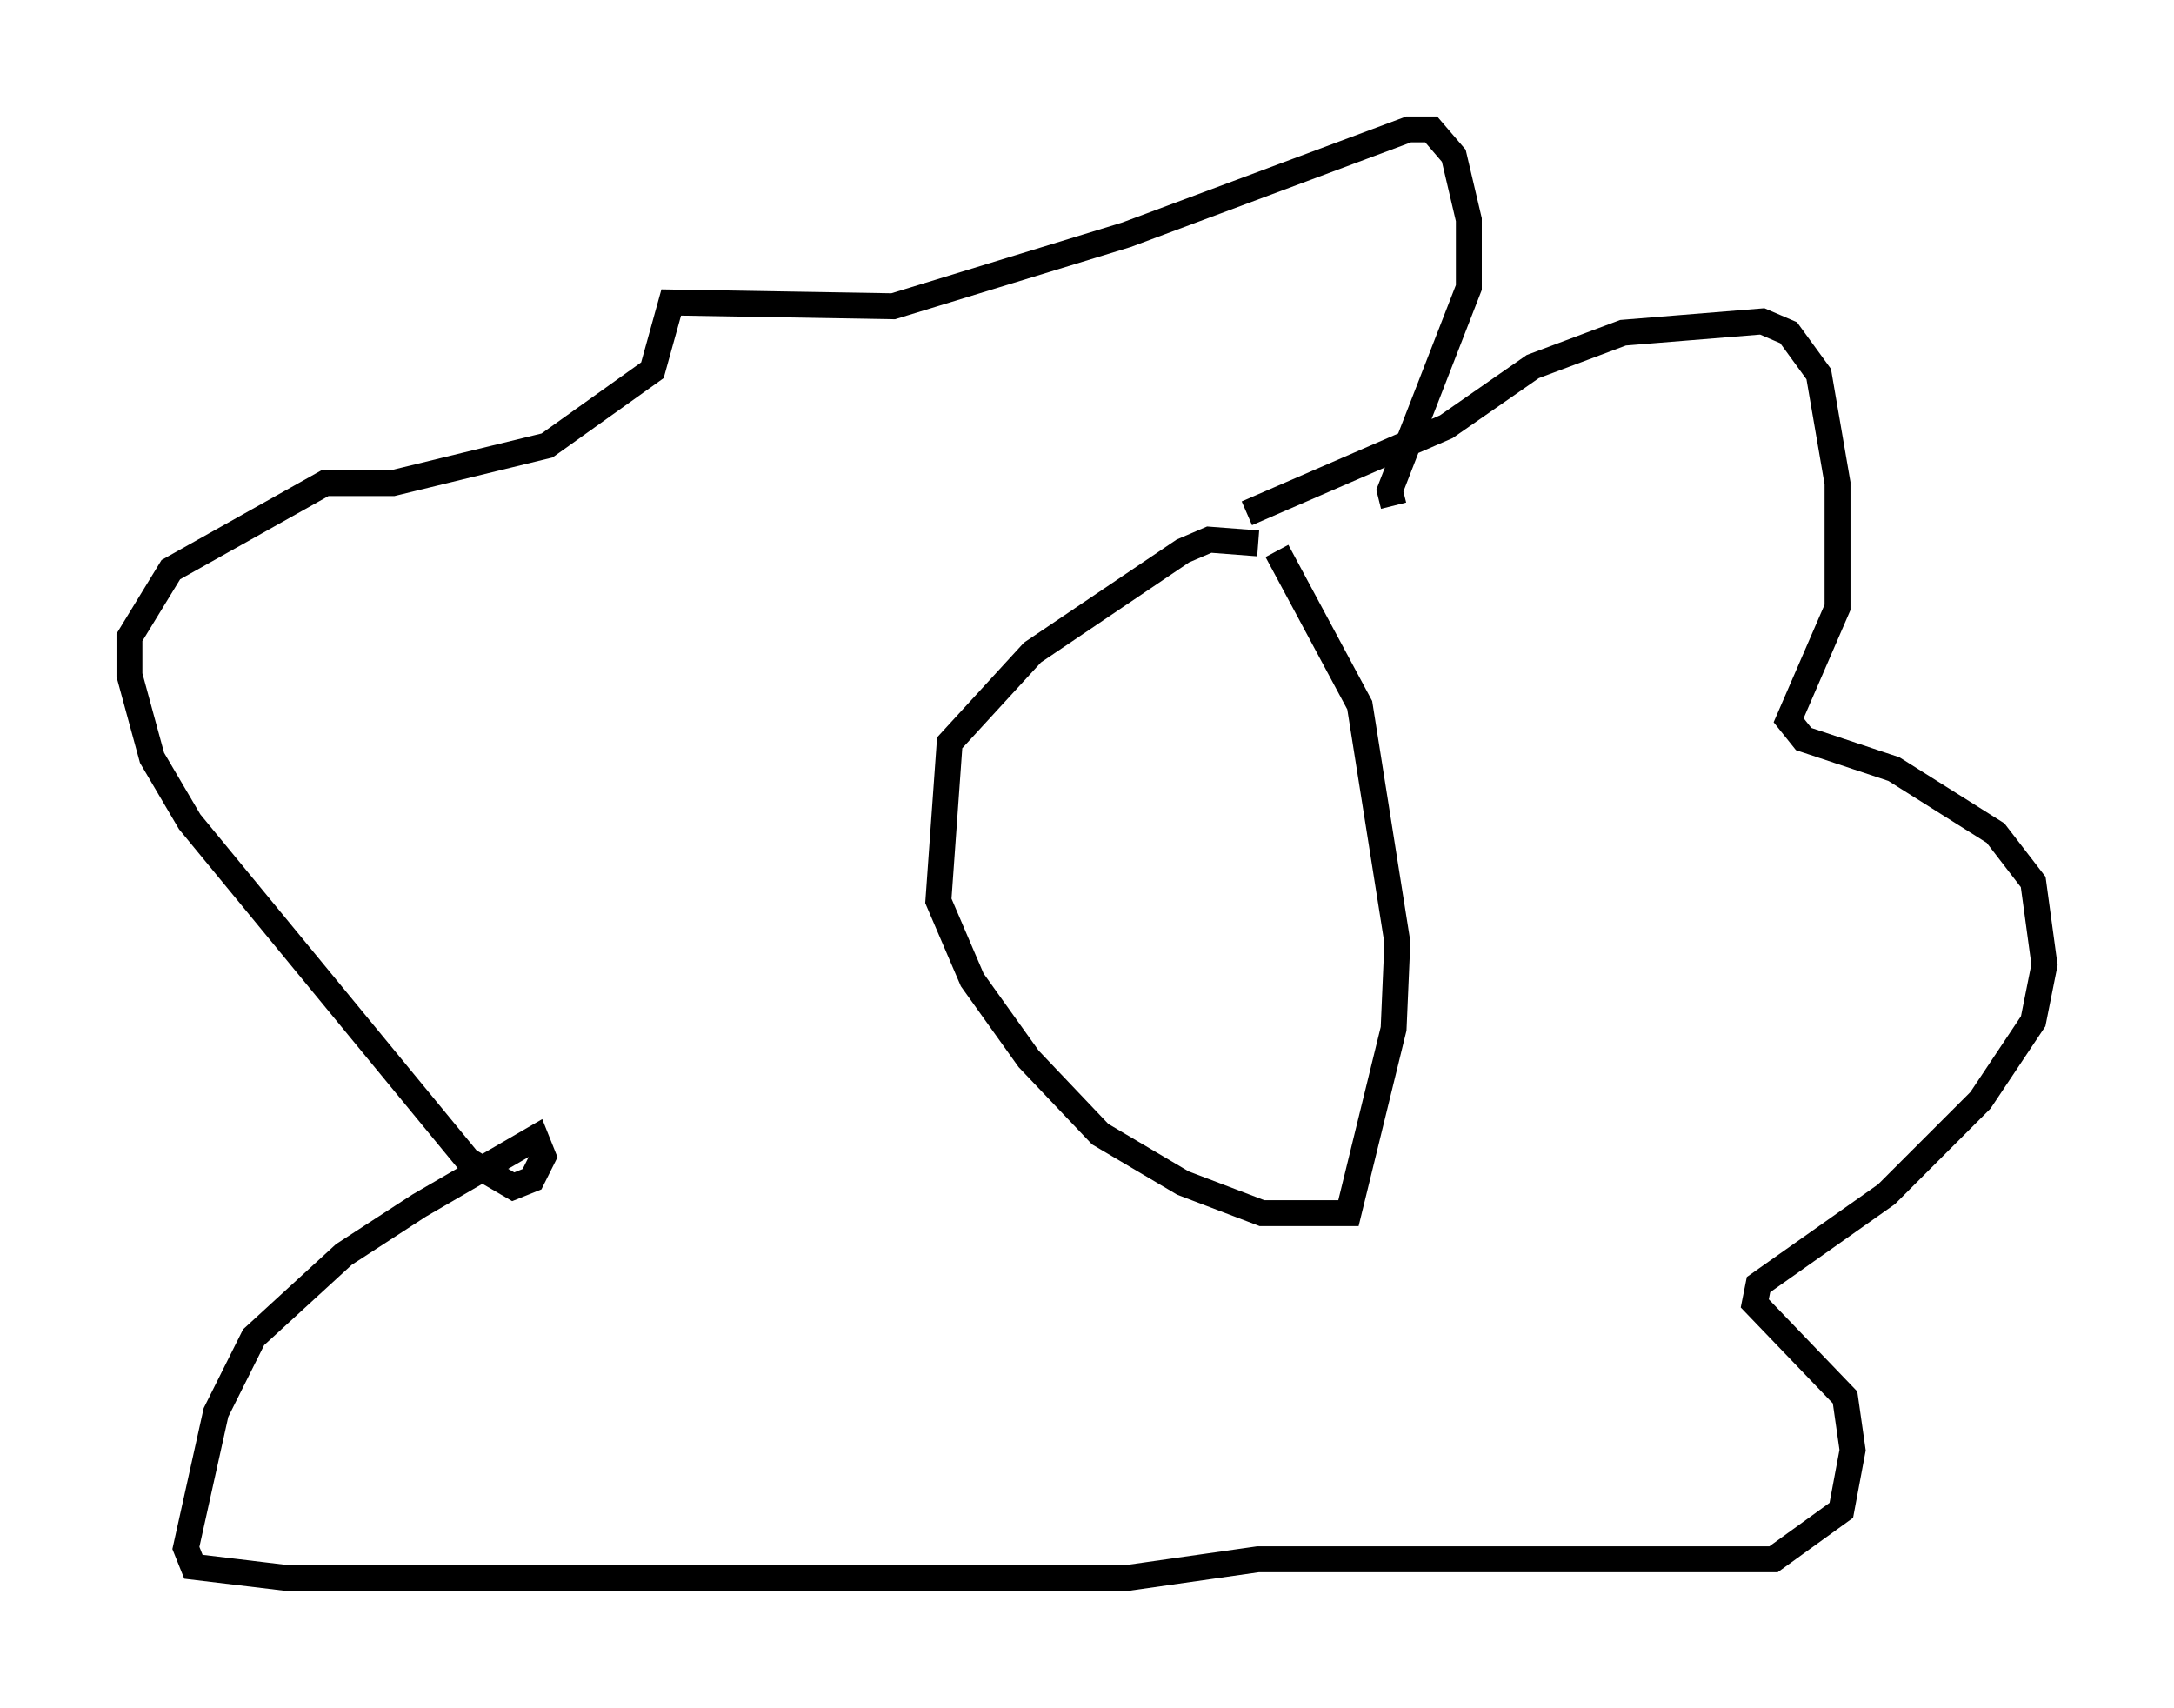 <?xml version="1.0" encoding="utf-8" ?>
<svg baseProfile="full" height="65.922" version="1.1" width="83.933" xmlns="http://www.w3.org/2000/svg" xmlns:ev="http://www.w3.org/2001/xml-events" xmlns:xlink="http://www.w3.org/1999/xlink"><defs /><rect fill="white" height="65.922" width="83.933" x="0" y="0" /><path d="M50.028, 22.14 m-1.453, -1.162 l-1.888, -0.145 -1.017, 0.436 l-5.81, 3.922 -3.196, 3.486 l-0.436, 6.101 1.307, 3.05 l2.179, 3.05 2.76, 2.905 l3.196, 1.888 3.05, 1.162 l3.341, 0.0 1.743, -7.117 l0.145, -3.341 -1.453, -9.151 l-3.196, -5.955 m-1.162, -1.453 l7.698, -3.341 3.341, -2.324 l3.486, -1.307 5.374, -0.436 l1.017, 0.436 1.162, 1.598 l0.726, 4.212 0.0, 4.793 l-1.888, 4.358 0.581, 0.726 l3.486, 1.162 3.922, 2.469 l1.453, 1.888 0.436, 3.196 l-0.436, 2.179 -2.034, 3.05 l-3.631, 3.631 -4.939, 3.486 l-0.145, 0.726 3.486, 3.631 l0.291, 2.034 -0.436, 2.324 l-2.615, 1.888 -19.899, 0.0 l-5.084, 0.726 -32.391, 0.0 l-3.631, -0.436 -0.291, -0.726 l1.162, -5.229 1.453, -2.905 l3.486, -3.196 2.905, -1.888 l4.503, -2.615 0.291, 0.726 l-0.436, 0.872 -0.726, 0.291 l-1.743, -1.017 -10.749, -13.073 l-1.453, -2.469 -0.872, -3.196 l0.0, -1.453 1.598, -2.615 l5.955, -3.341 2.615, 0.0 l5.955, -1.453 4.067, -2.905 l0.726, -2.615 8.57, 0.145 l9.006, -2.76 10.894, -4.067 l0.872, 0.0 0.872, 1.017 l0.581, 2.469 0.0, 2.615 l-3.05, 7.844 0.145, 0.581 " fill="none" stroke="black" stroke-width="1" /></svg>
